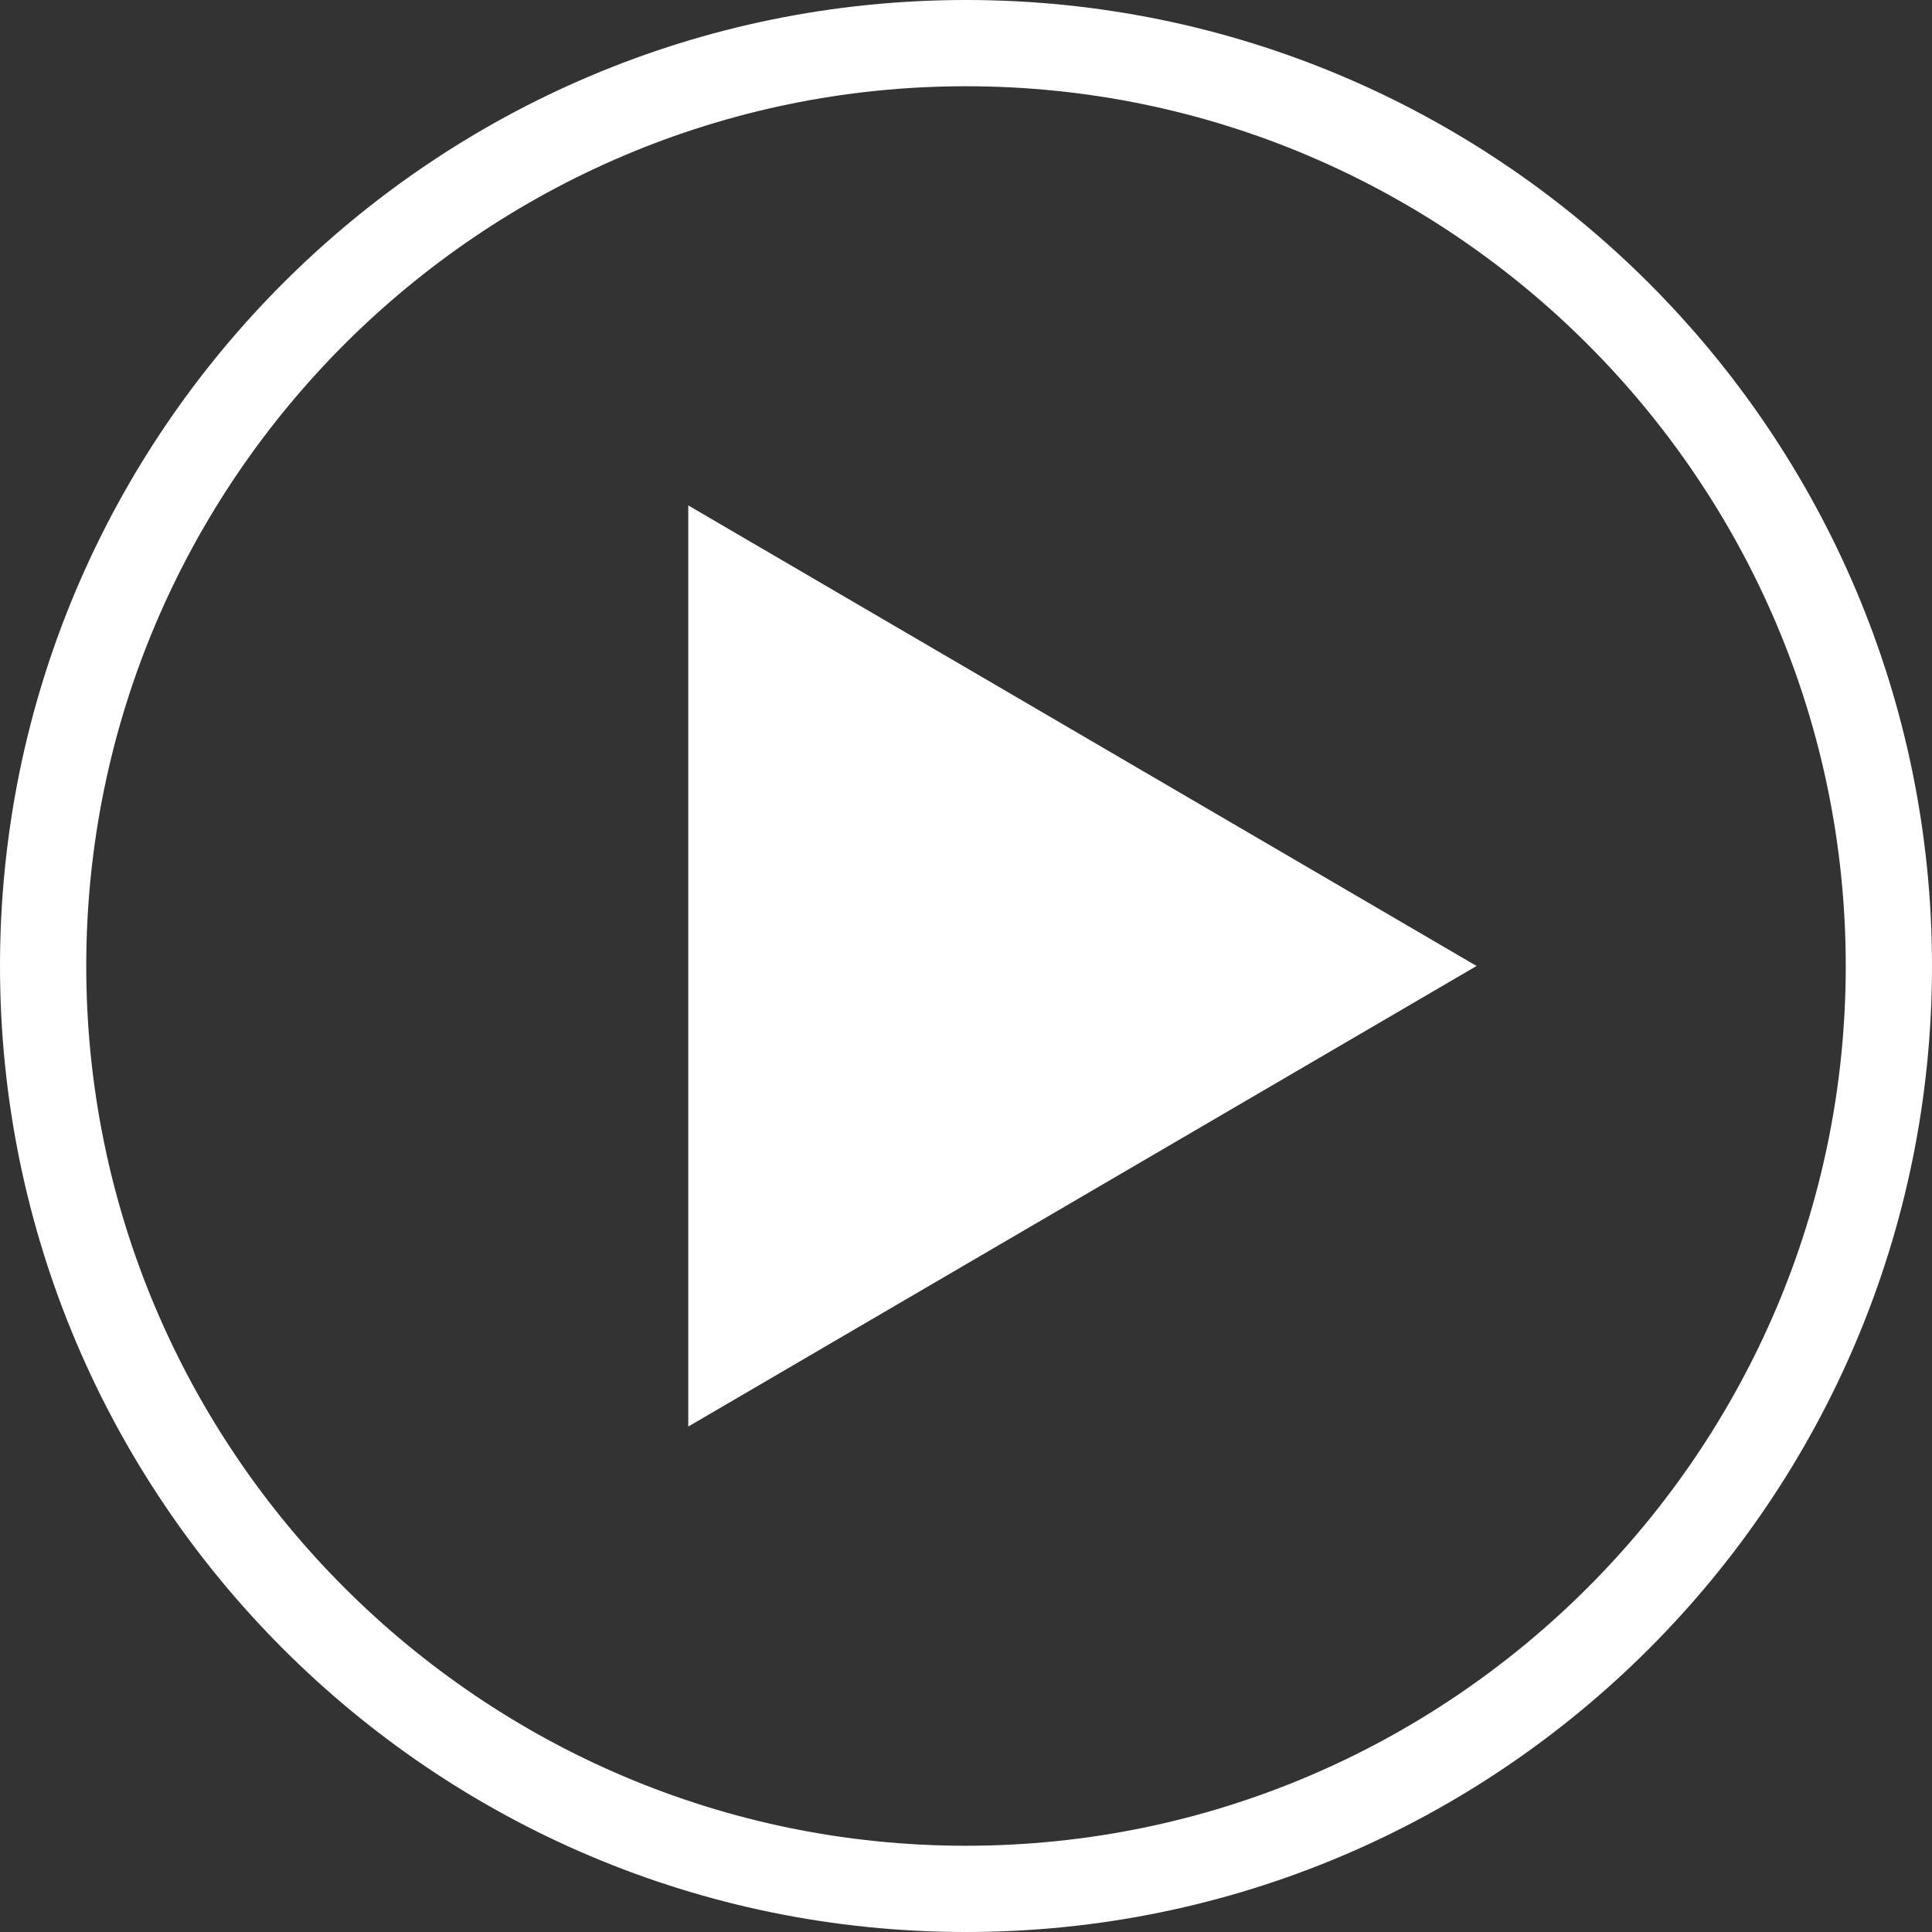 <?xml version="1.0" encoding="utf-8"?>
<!-- Generator: Adobe Illustrator 26.3.1, SVG Export Plug-In . SVG Version: 6.00 Build 0)  -->
<svg version="1.1" id="Layer_1" xmlns="http://www.w3.org/2000/svg" xmlns:xlink="http://www.w3.org/1999/xlink" x="0px" y="0px"
	 viewBox="0 0 112 112" style="enable-background:new 0 0 112 112;" xml:space="preserve">
<rect x="0" y="0" width="112" height="112" fill="#333333" stroke="none"/>
<style type="text/css">
	.st0{fill:#FFFFFF;}
	.st1{fill:none;}
</style>
<g id="Group_84" transform="translate(-645.901 -393.901)">
	<path id="Polygon_1" class="st0" d="M731.5,449.9l-45.7,26.7v-53.4L731.5,449.9z"/>
	<g id="Ellipse_1" transform="translate(645.901 393.901)">
		<circle class="st1" cx="56" cy="56" r="56"/>
		<path class="st0" d="M56,112C25.1,112,0,86.9,0,56C0,25.1,25.1,0,56,0c30.9,0,56,25.1,56,56C112,86.9,86.9,112,56,112z M56,5
			C27.9,5,5,27.9,5,56c0,28.1,22.9,51,51,51c28.1,0,51-22.9,51-51C107,27.9,84.1,5,56,5z"/>
	</g>
</g>
</svg>
